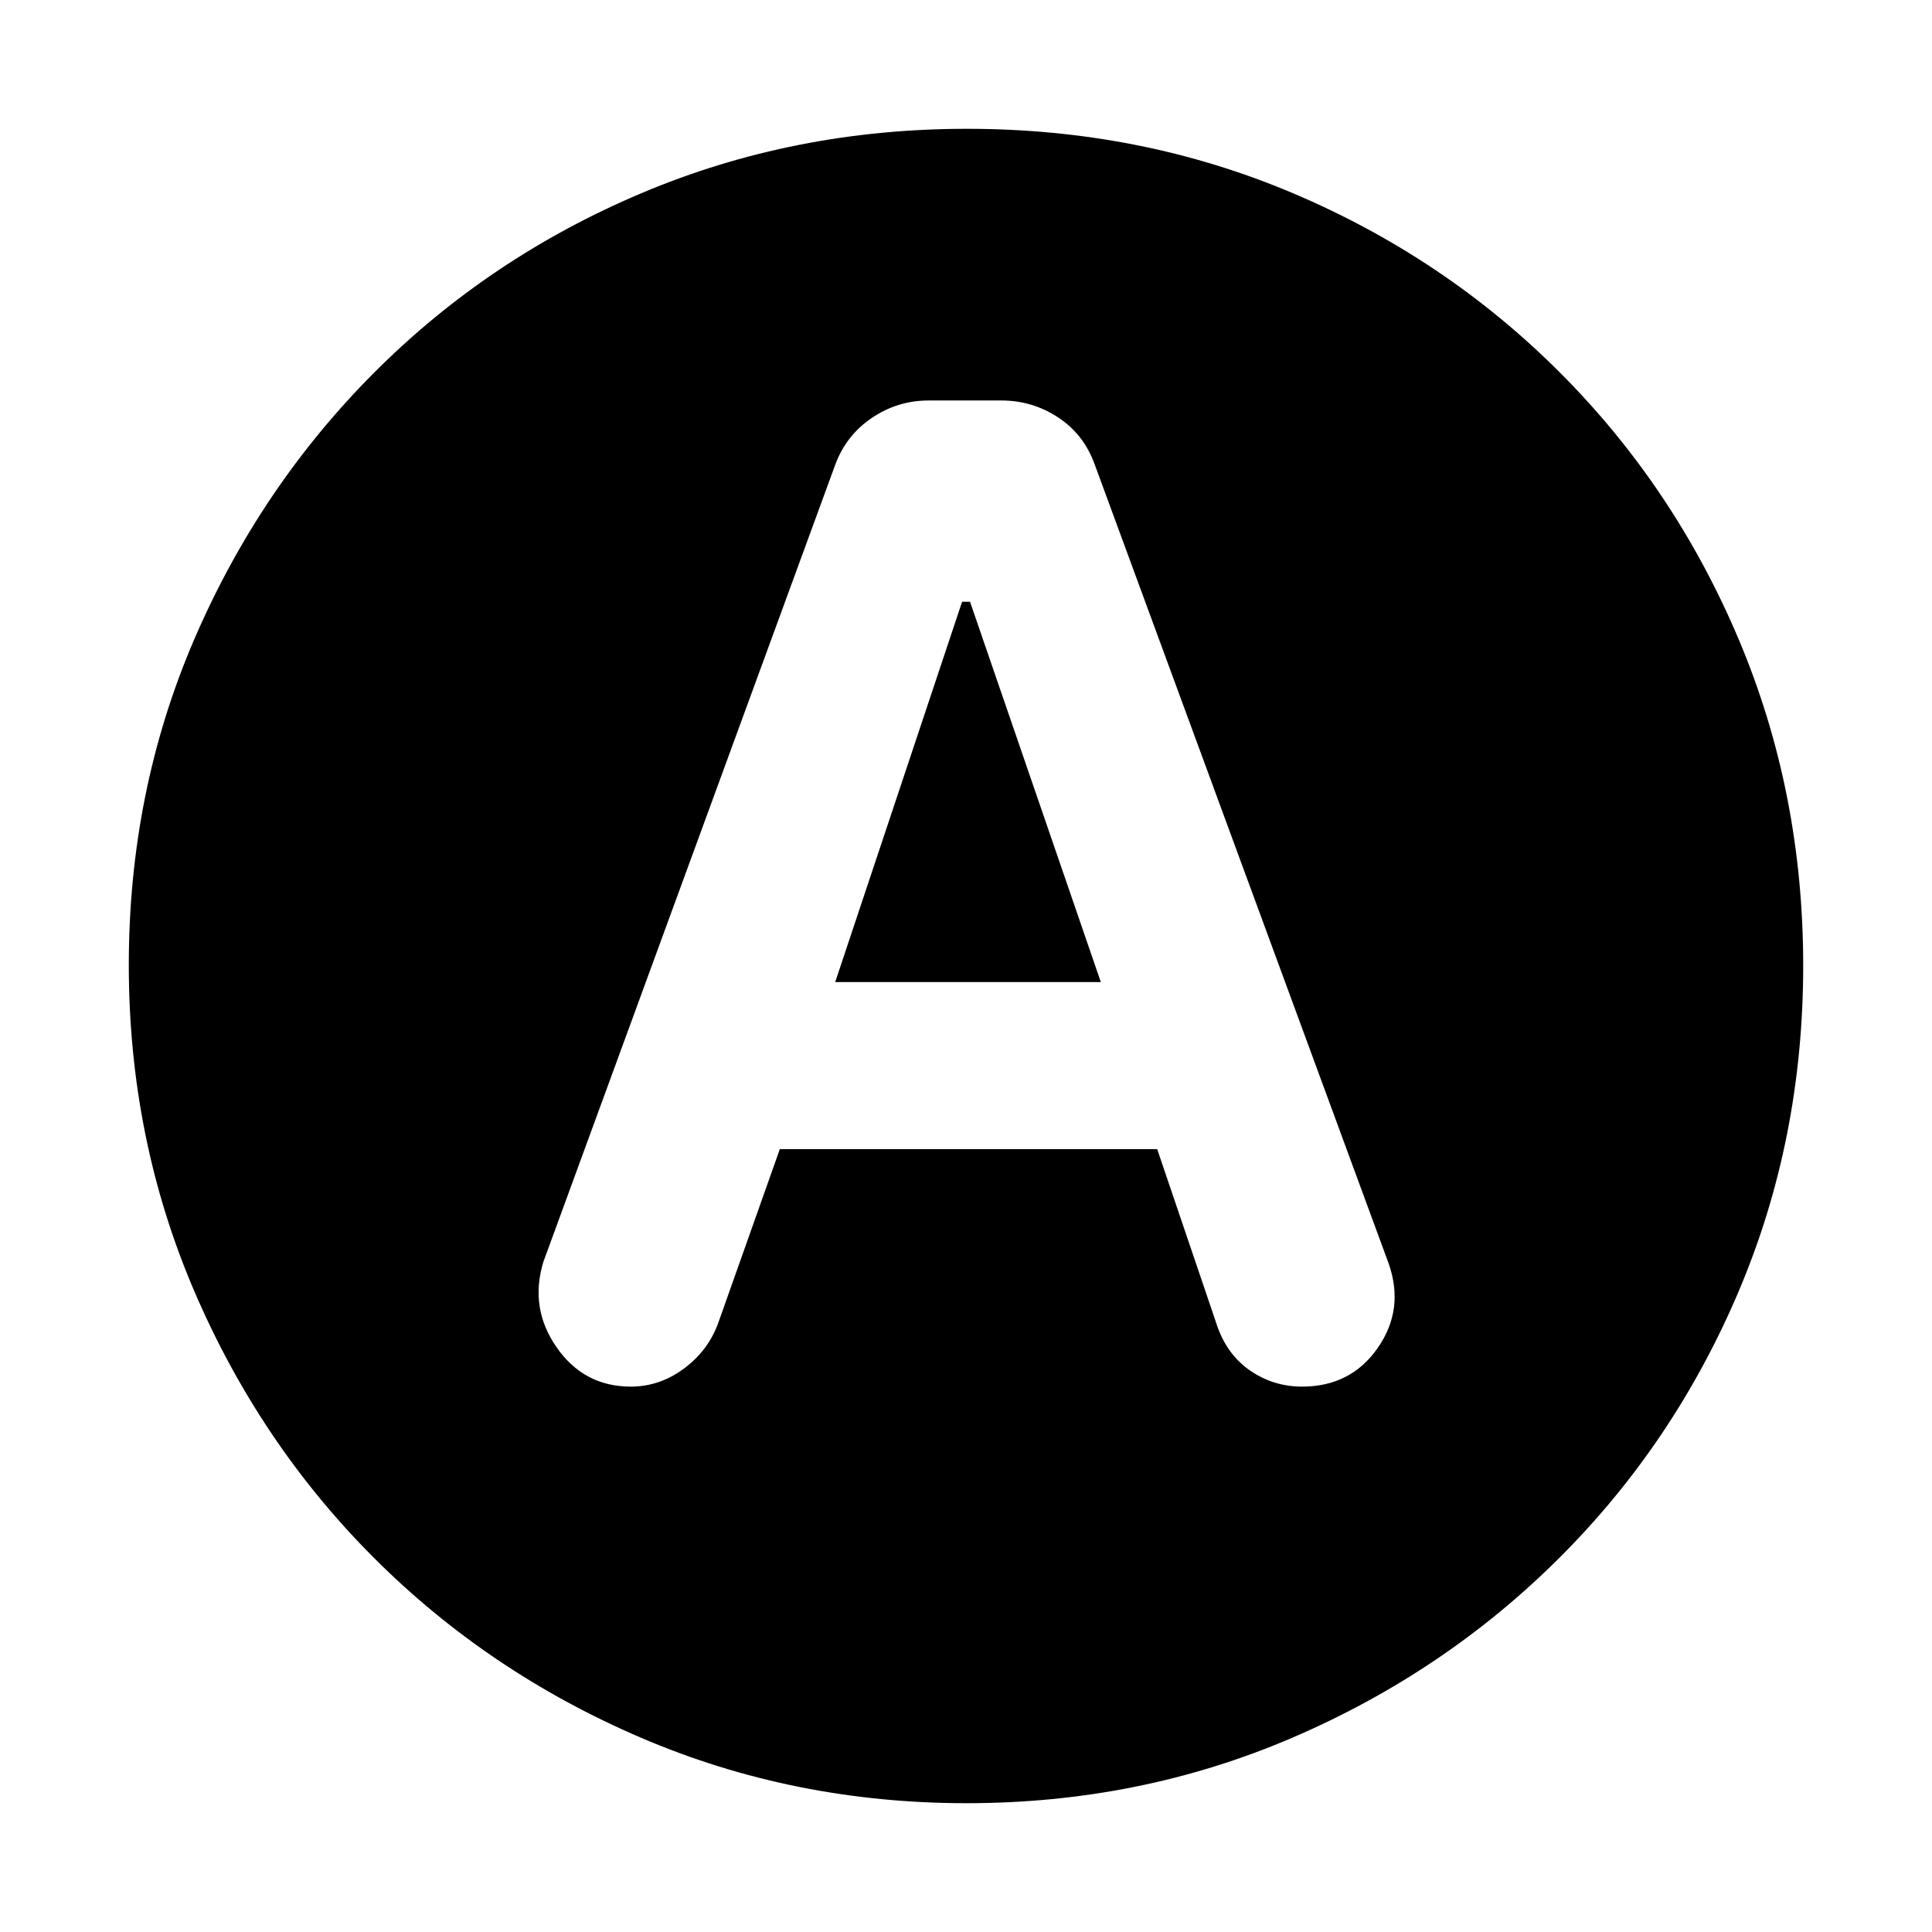 <svg xmlns="http://www.w3.org/2000/svg" height="20" viewBox="0 -960 960 960" width="20"><path d="M387.49-389H575l30.02 88.41q5.08 14.15 16.53 21.87Q633.01-271 647-271q24.22 0 37.61-19.25Q698-309.49 690-332.21L543.96-729.18q-5.35-14.95-18.14-23.38-12.79-8.44-28.26-8.44h-36.09q-15.47 0-28.27 8.67-12.81 8.66-18.2 23.33L270-333q-7 23 6.59 42.5t36.84 19.5q14.36 0 26.47-9 12.1-9 17.04-22.78L387.49-389ZM415-472l63.06-189H482l65 189H415Zm65.28 408q-85.92 0-161.76-32.52-75.84-32.52-132.66-89.34-56.82-56.82-89.34-132.62Q64-394.28 64-480.46q0-86.44 32.58-162 32.58-75.57 89.5-132.55Q243-832 318.7-864q75.69-32 161.76-32 86.43 0 161.98 32Q718-832 775-775t89 132.81q32 75.81 32 162T864-318.5q-32 75.5-88.99 132.42-56.98 56.92-132.77 89.5Q566.45-64 480.28-64Z"/></svg>